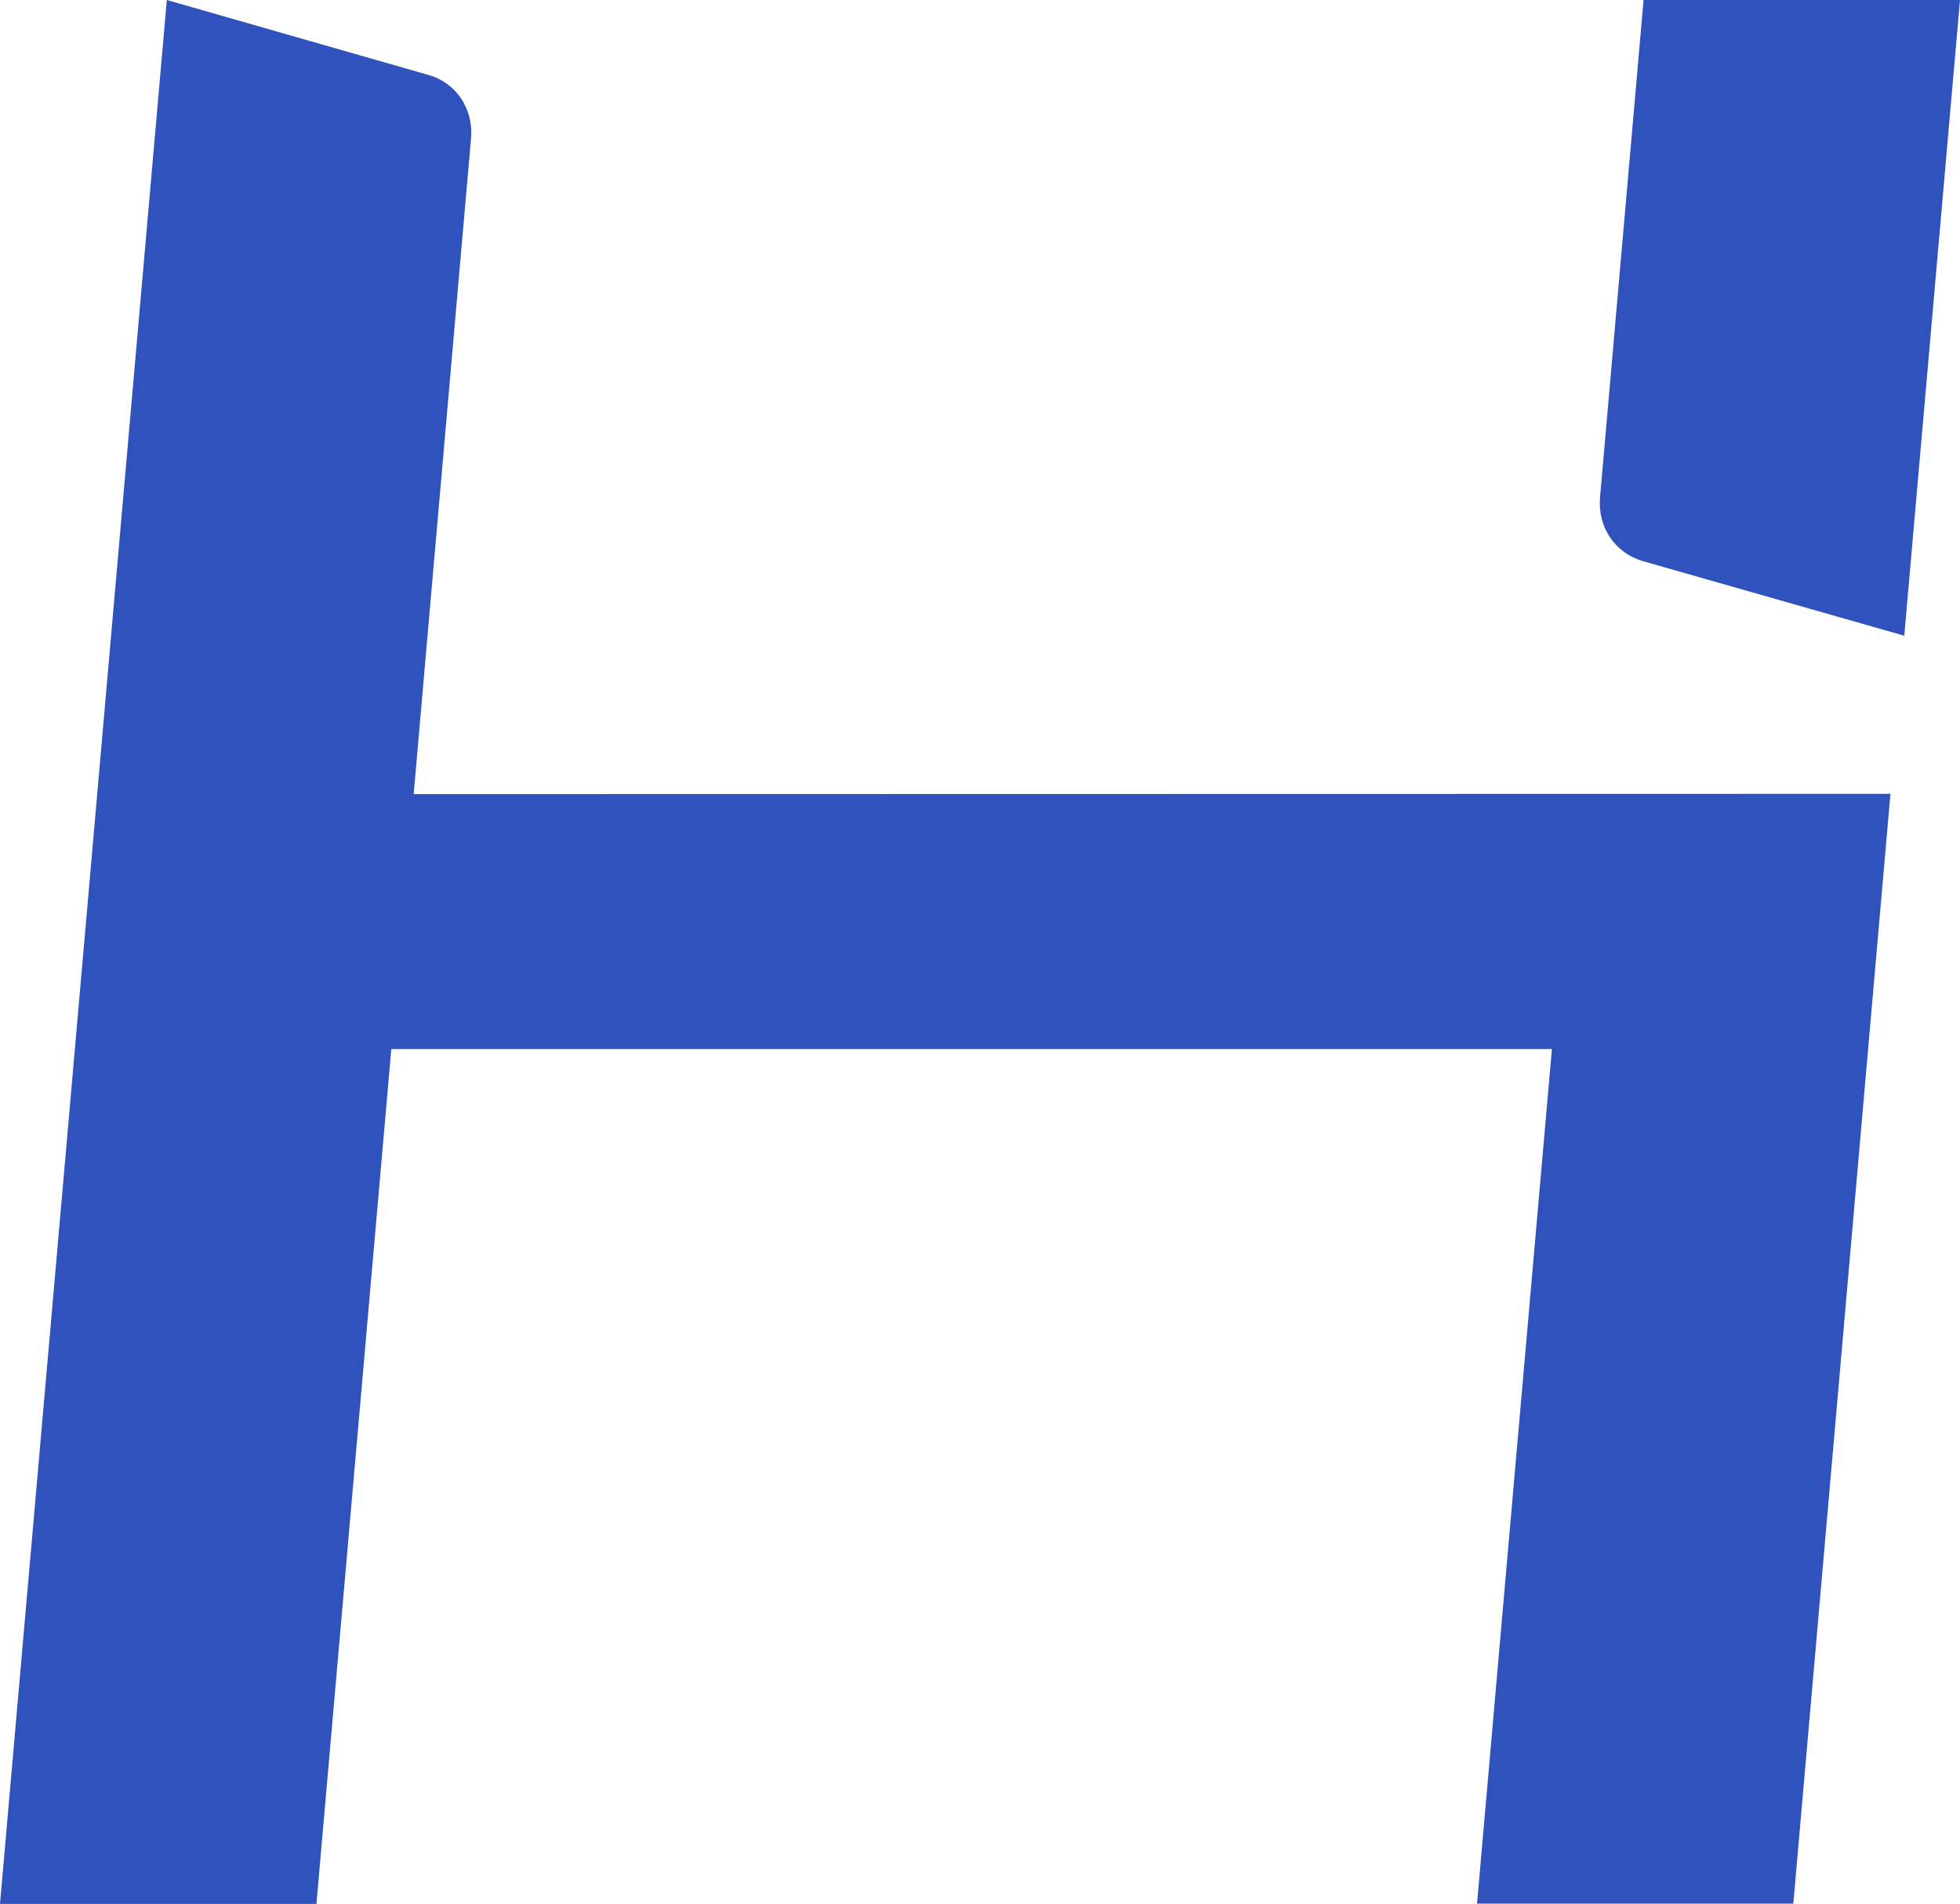 <svg xmlns="http://www.w3.org/2000/svg" width="844" height="819.994" viewBox="0 0 844 819.994">
  <g id="Group_58" data-name="Group 58" transform="translate(-570 -2446.385)">
    <path id="Path_5423" data-name="Path 5423" d="M1390,2720.183l24-273.8H1277.744l-18.749,214.225c-1.107,12.852,6.483,24.006,18.456,27.451Z" fill="#2f52bc"/>
    <path id="Path_5424" data-name="Path 5424" d="M748.138,2788.4l5.957-68.214h0l18.743-214.226h0c1.113-12.732-6.483-24.065-18.51-27.337l-112.489-32.235-24.006,273.8L570,3266.379H706.262L738.5,2898.2h499.769l-32.241,368.064h136.2l41.822-477.982Z" fill="#2f52bc"/>
  </g>
</svg>
